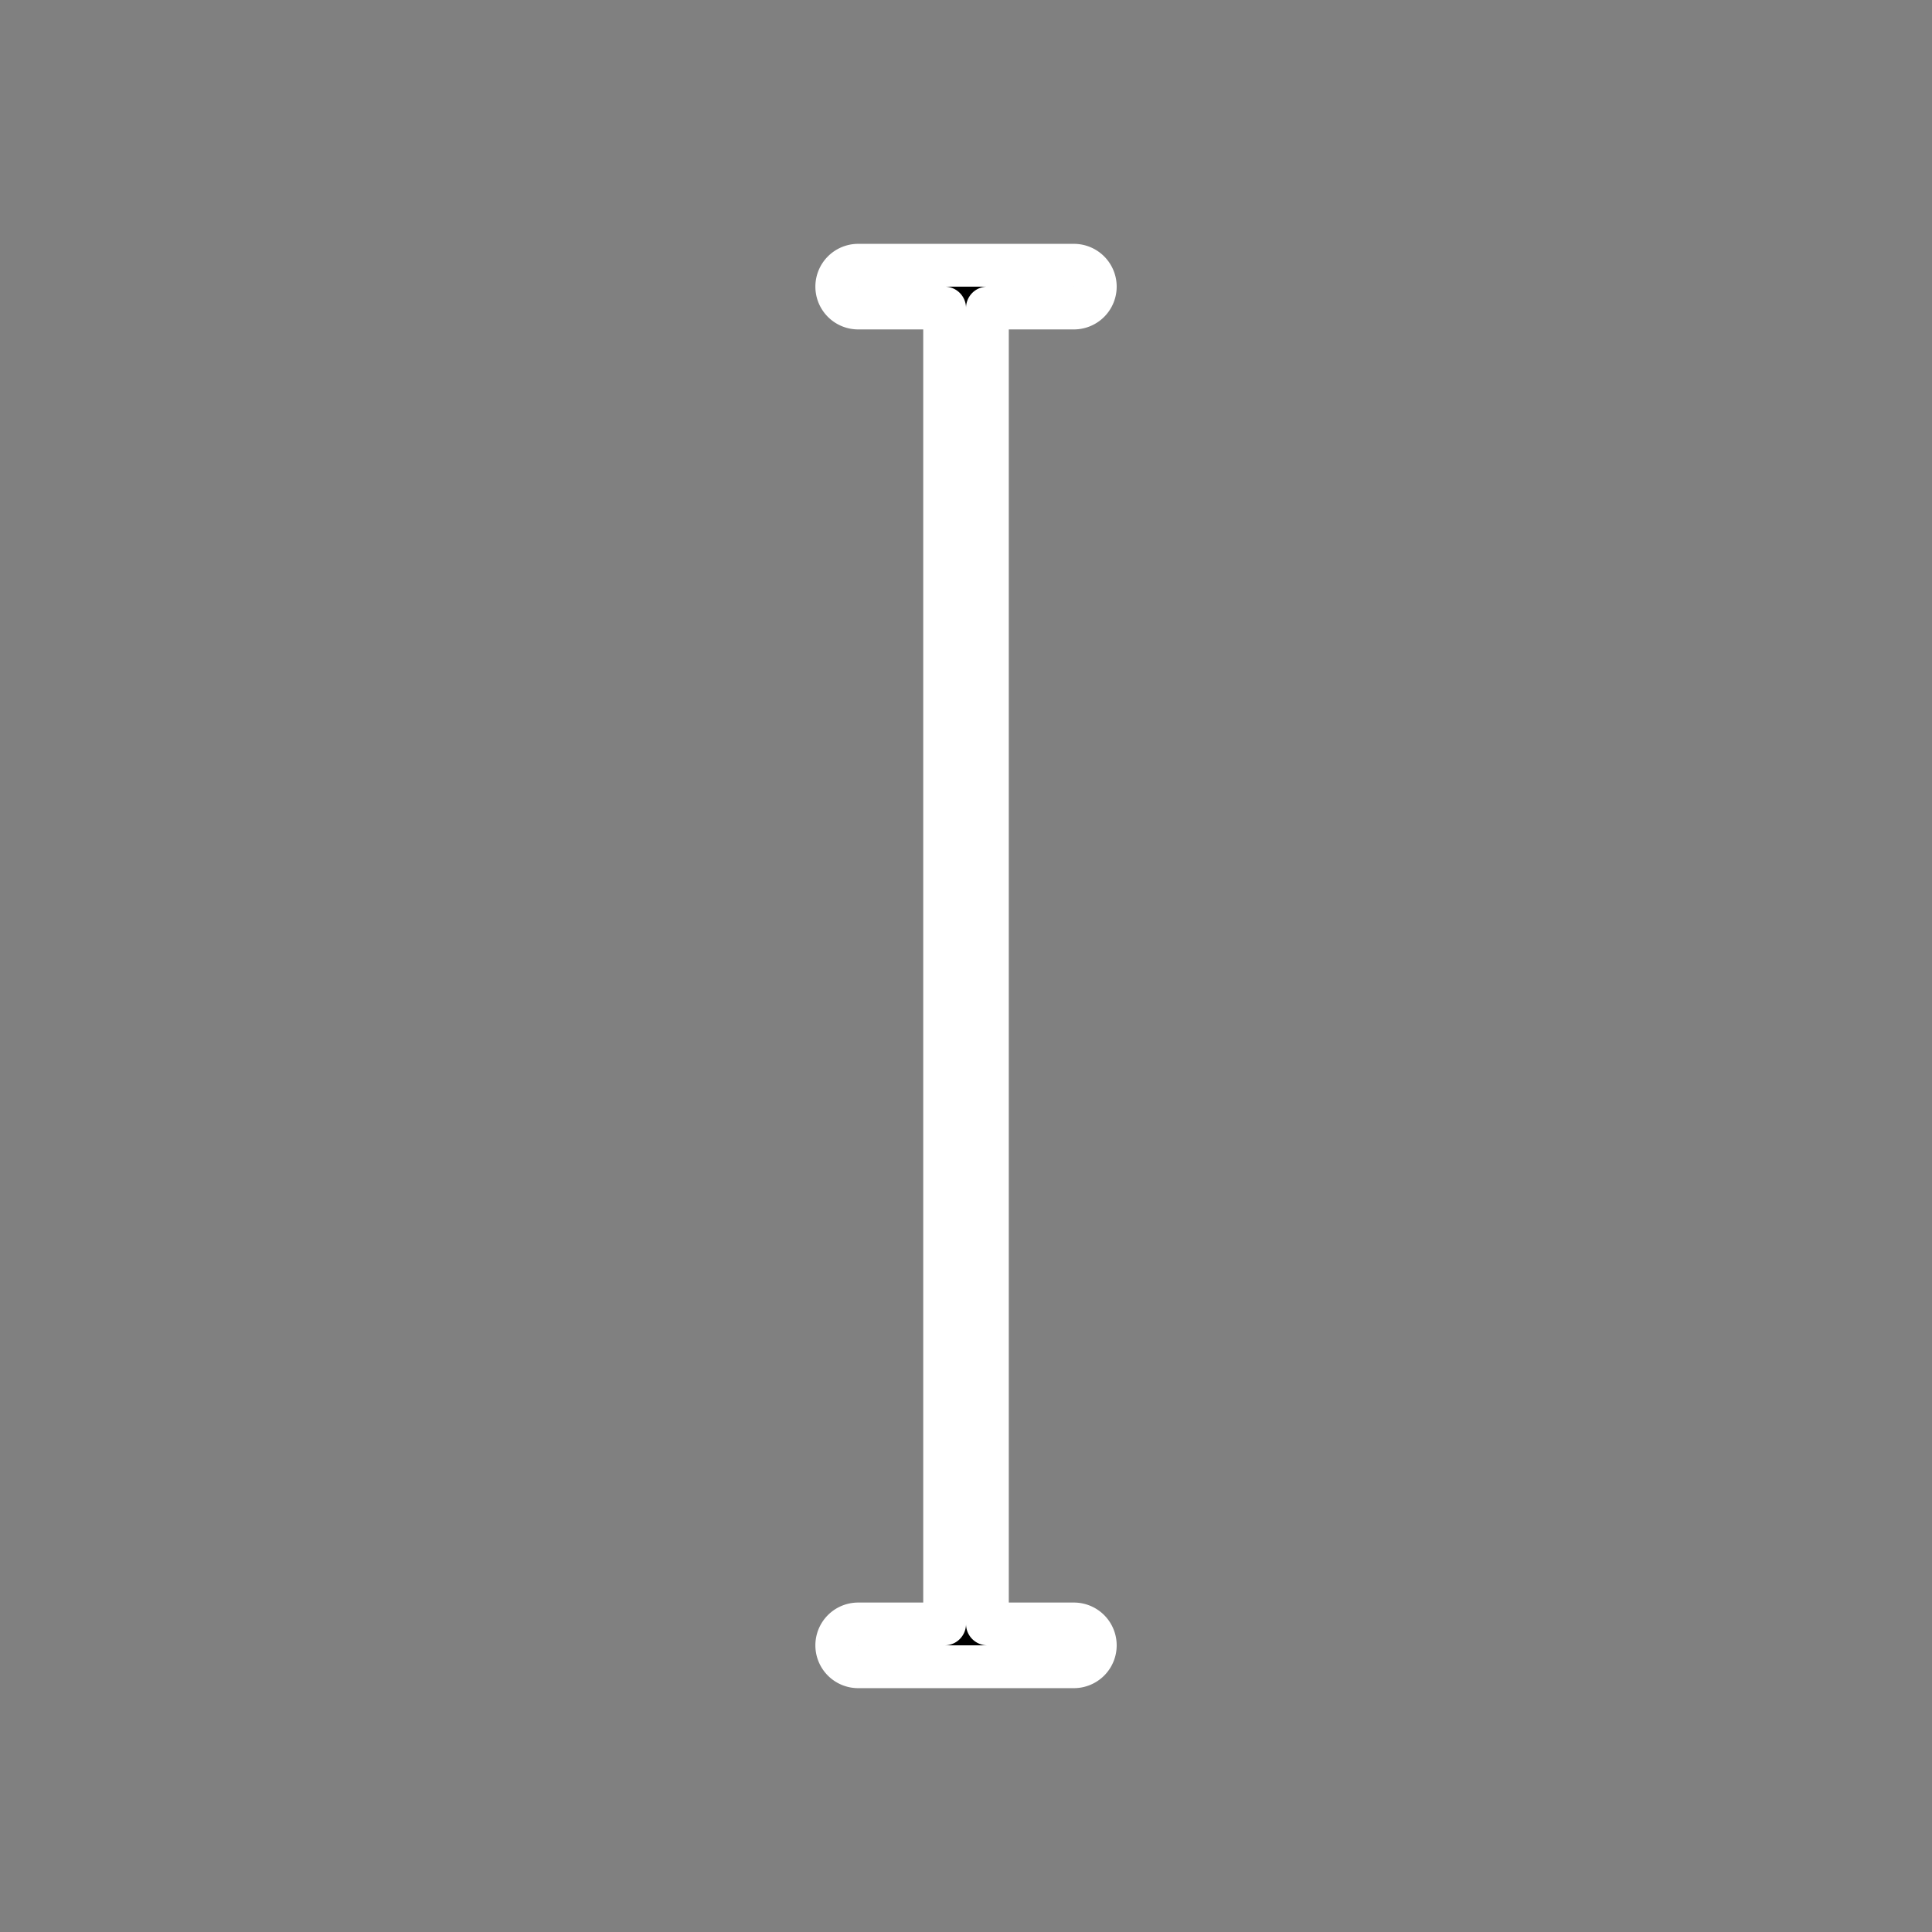 <?xml version="1.0" encoding="UTF-8" standalone="no"?>
<!-- Created with Inkscape (http://www.inkscape.org/) -->

<svg
   width="256"
   height="256"
   viewBox="0 0 67.733 67.733"
   version="1.1"
   id="svg1"
   inkscape:version="1.4 (86a8ad7, 2024-10-11)"
   sodipodi:docname="text-input.svg"
   inkscape:export-filename="..\png\input.png"
   inkscape:export-xdpi="96"
   inkscape:export-ydpi="96"
   xmlns:inkscape="http://www.inkscape.org/namespaces/inkscape"
   xmlns:sodipodi="http://sodipodi.sourceforge.net/DTD/sodipodi-0.dtd"
   xmlns="http://www.w3.org/2000/svg"
   xmlns:svg="http://www.w3.org/2000/svg"
   xmlns:rdf="http://www.w3.org/1999/02/22-rdf-syntax-ns#"
   xmlns:cc="http://creativecommons.org/ns#">
  <rect x="0" y="0" width="67.733" height="67.733" fill="#808080" stroke="none"/>
  <sodipodi:namedview
     id="namedview1"
     pagecolor="#505050"
     bordercolor="#eeeeee"
     borderopacity="1"
     inkscape:showpageshadow="0"
     inkscape:pageopacity="0"
     inkscape:pagecheckerboard="0"
     inkscape:deskcolor="#505050"
     inkscape:document-units="mm"
     showguides="true"
     inkscape:zoom="1.3333672"
     inkscape:cx="49.123752"
     inkscape:cy="118.122"
     inkscape:window-width="1366"
     inkscape:window-height="697"
     inkscape:window-x="-8"
     inkscape:window-y="-8"
     inkscape:window-maximized="1"
     inkscape:current-layer="layer1" />
  <defs
     id="defs1" />
  <g
     inkscape:label="Layer 1"
     inkscape:groupmode="layer"
     id="layer1">
    <path
       id="path3"
       style="stroke-linecap:round;stroke-linejoin:round;paint-order:stroke markers fill;stroke:#ffffff;fill:#000000;stroke-width:1.5;stroke-dasharray:none"
       d="M 30.086 9.299 A 0.75 0.75 0 0 0 29.336 10.049 A 0.75 0.75 0 0 0 30.086 10.799 L 33.117 10.799 L 33.117 56.933 L 30.086 56.933 A 0.75 0.75 0 0 0 29.336 57.684 A 0.75 0.75 0 0 0 30.086 58.434 L 33.867 58.434 L 37.648 58.434 A 0.75 0.75 0 0 0 38.399 57.684 A 0.75 0.75 0 0 0 37.648 56.933 L 34.617 56.933 L 34.617 10.799 L 37.648 10.799 A 0.75 0.75 0 0 0 38.399 10.049 A 0.75 0.75 0 0 0 37.648 9.299 L 30.086 9.299 z " />
  </g>
</svg>
